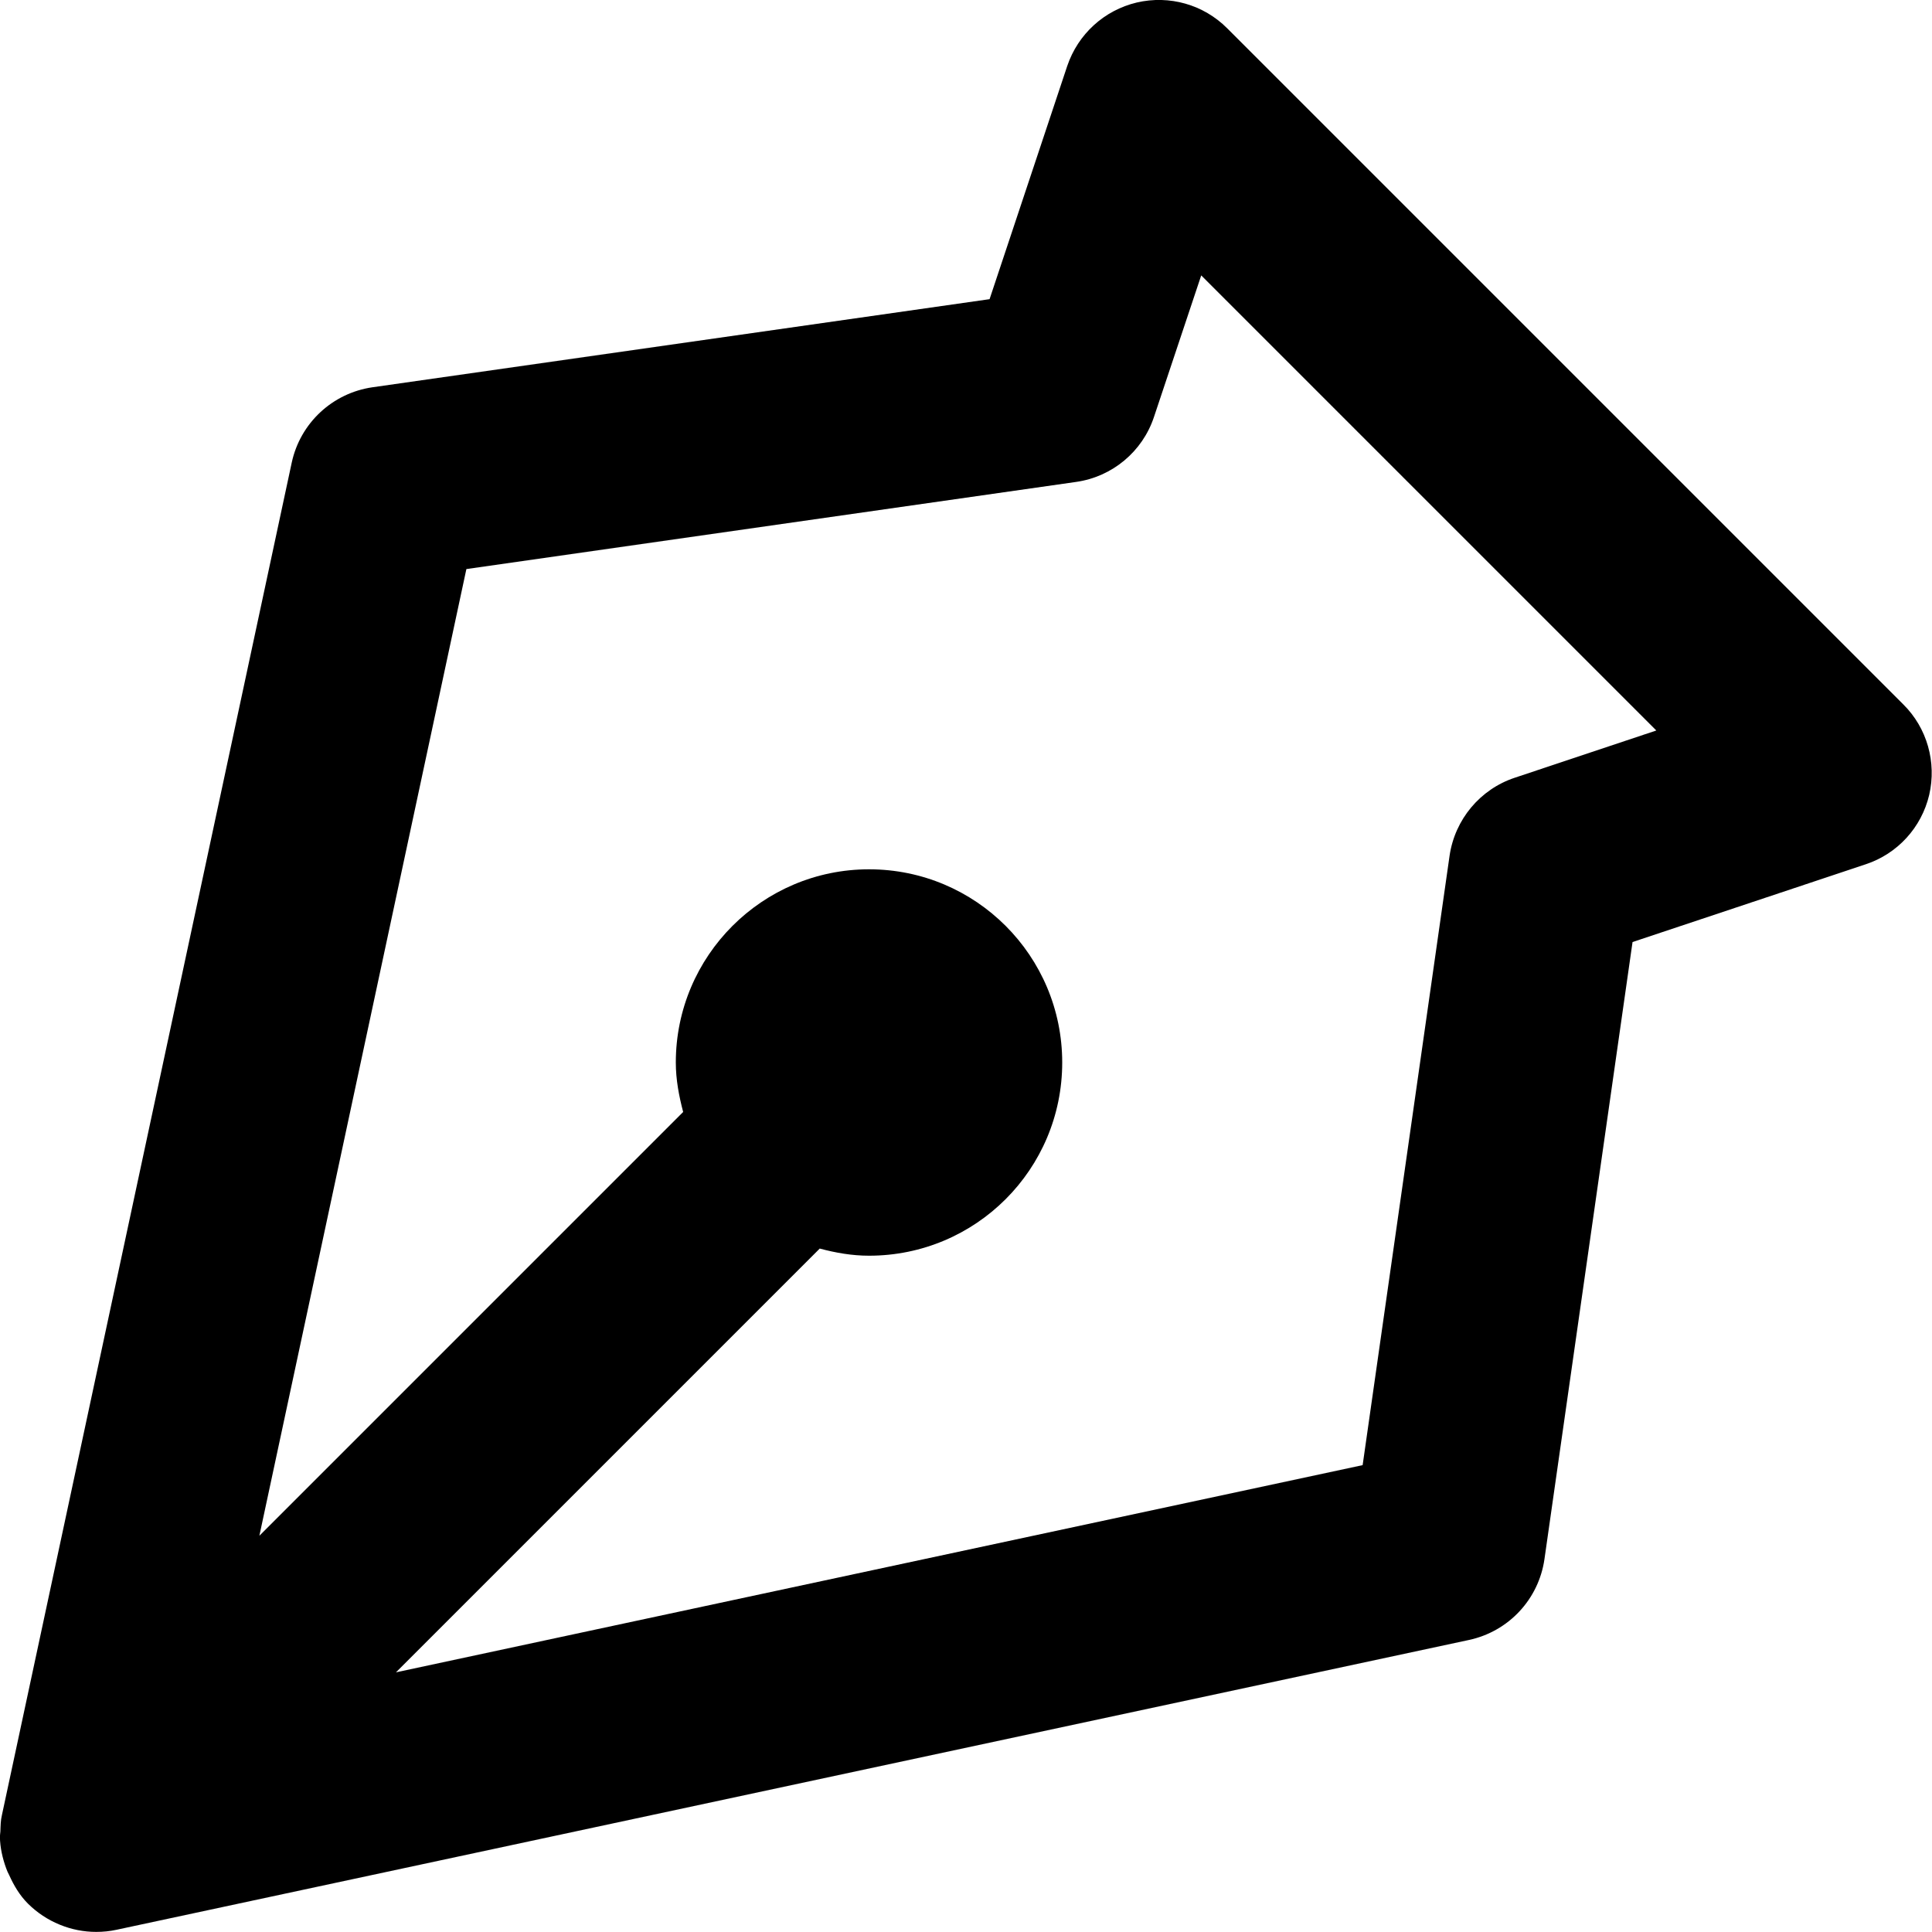 <svg id="pen-nib" viewBox="0 0 20 20" xmlns="http://www.w3.org/2000/svg">
	<path d="M11.768,0.026 C12.107,-0.053 12.459,0.048 12.703,0.292 L12.703,0.292 L19.703,7.292 C19.95,7.537 20.049,7.892 19.971,8.229 C19.891,8.567 19.643,8.838 19.314,8.947 L19.314,8.947 L16.9,9.752 L15.988,16.141 C15.928,16.556 15.617,16.889 15.206,16.977 L15.206,16.977 L1.206,19.977 C1.137,19.992 1.067,19.999 0.996,19.999 C0.868,19.999 0.74,19.974 0.618,19.924 C0.496,19.874 0.386,19.802 0.289,19.706 C0.203,19.62 0.144,19.519 0.095,19.411 C0.082,19.388 0.073,19.365 0.064,19.341 C0.026,19.237 0.001,19.127 -0.001,19.015 C-0.001,18.996 0.003,18.979 0.004,18.959 C0.006,18.903 0.006,18.846 0.02,18.789 L0.02,18.789 L3.02,4.789 C3.108,4.38 3.441,4.069 3.856,4.009 L3.856,4.009 L10.244,3.097 L11.048,0.683 C11.159,0.354 11.43,0.106 11.768,0.026 Z M12.435,2.851 L11.946,4.316 C11.827,4.675 11.514,4.936 11.139,4.989 L11.139,4.989 L4.828,5.891 L2.685,15.898 L7.072,11.511 C7.029,11.347 6.996,11.177 6.996,10.999 C6.996,9.895 7.893,8.999 8.996,8.999 C10.102,8.999 10.996,9.895 10.996,10.999 C10.996,12.104 10.102,12.999 8.996,12.999 C8.82,12.999 8.65,12.969 8.486,12.925 L8.486,12.925 L4.099,17.312 L14.106,15.167 L15.006,8.858 C15.061,8.483 15.322,8.17 15.681,8.051 L15.681,8.051 L17.146,7.562 L12.435,2.851 Z" />
</svg>